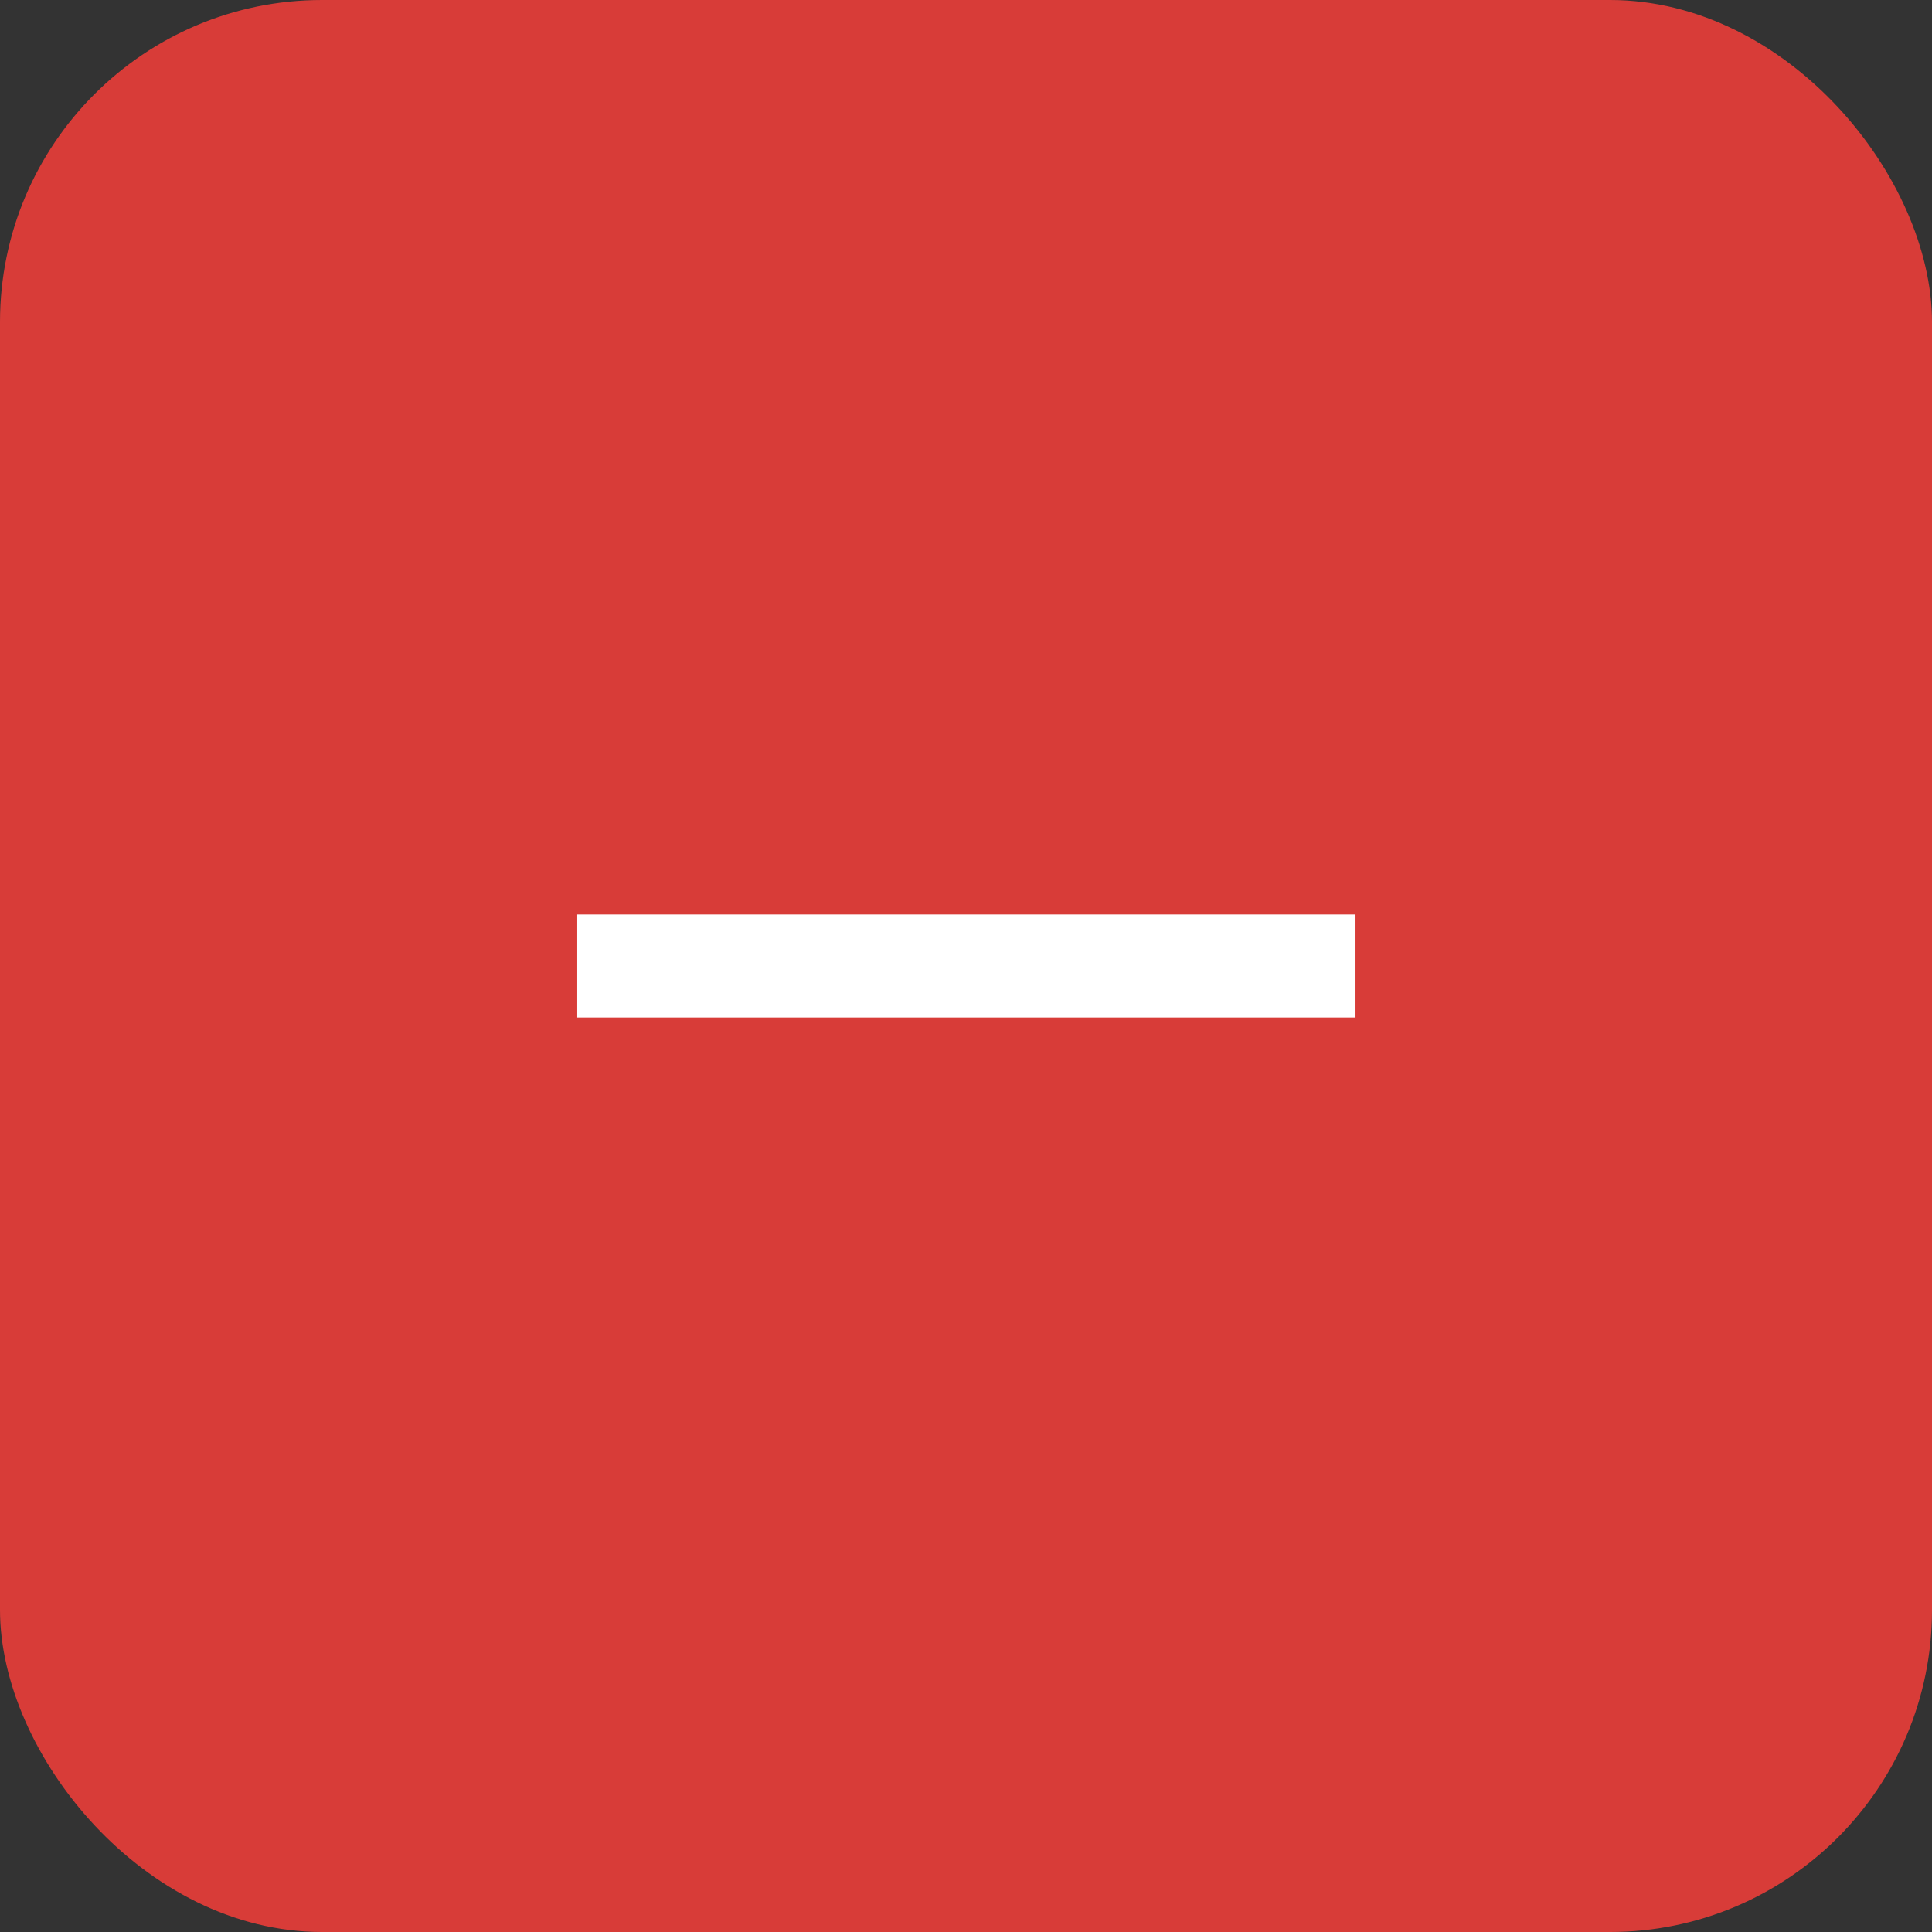 <svg id="Слой_1" data-name="Слой 1" xmlns="http://www.w3.org/2000/svg" viewBox="0 0 18 18">
  <rect x="0" y="0" width="18" height="18" fill="#333333" stroke="none"/>
  <title>!!Минус</title>
  <rect width="18" height="18" rx="3" ry="3" style="fill: #d83c38"/>
  <path d="M8.988,9.48H5.371V8.52H8.988m-0.976,0h4.617V9.48H8.013" style="fill: #fff"/>
</svg>
